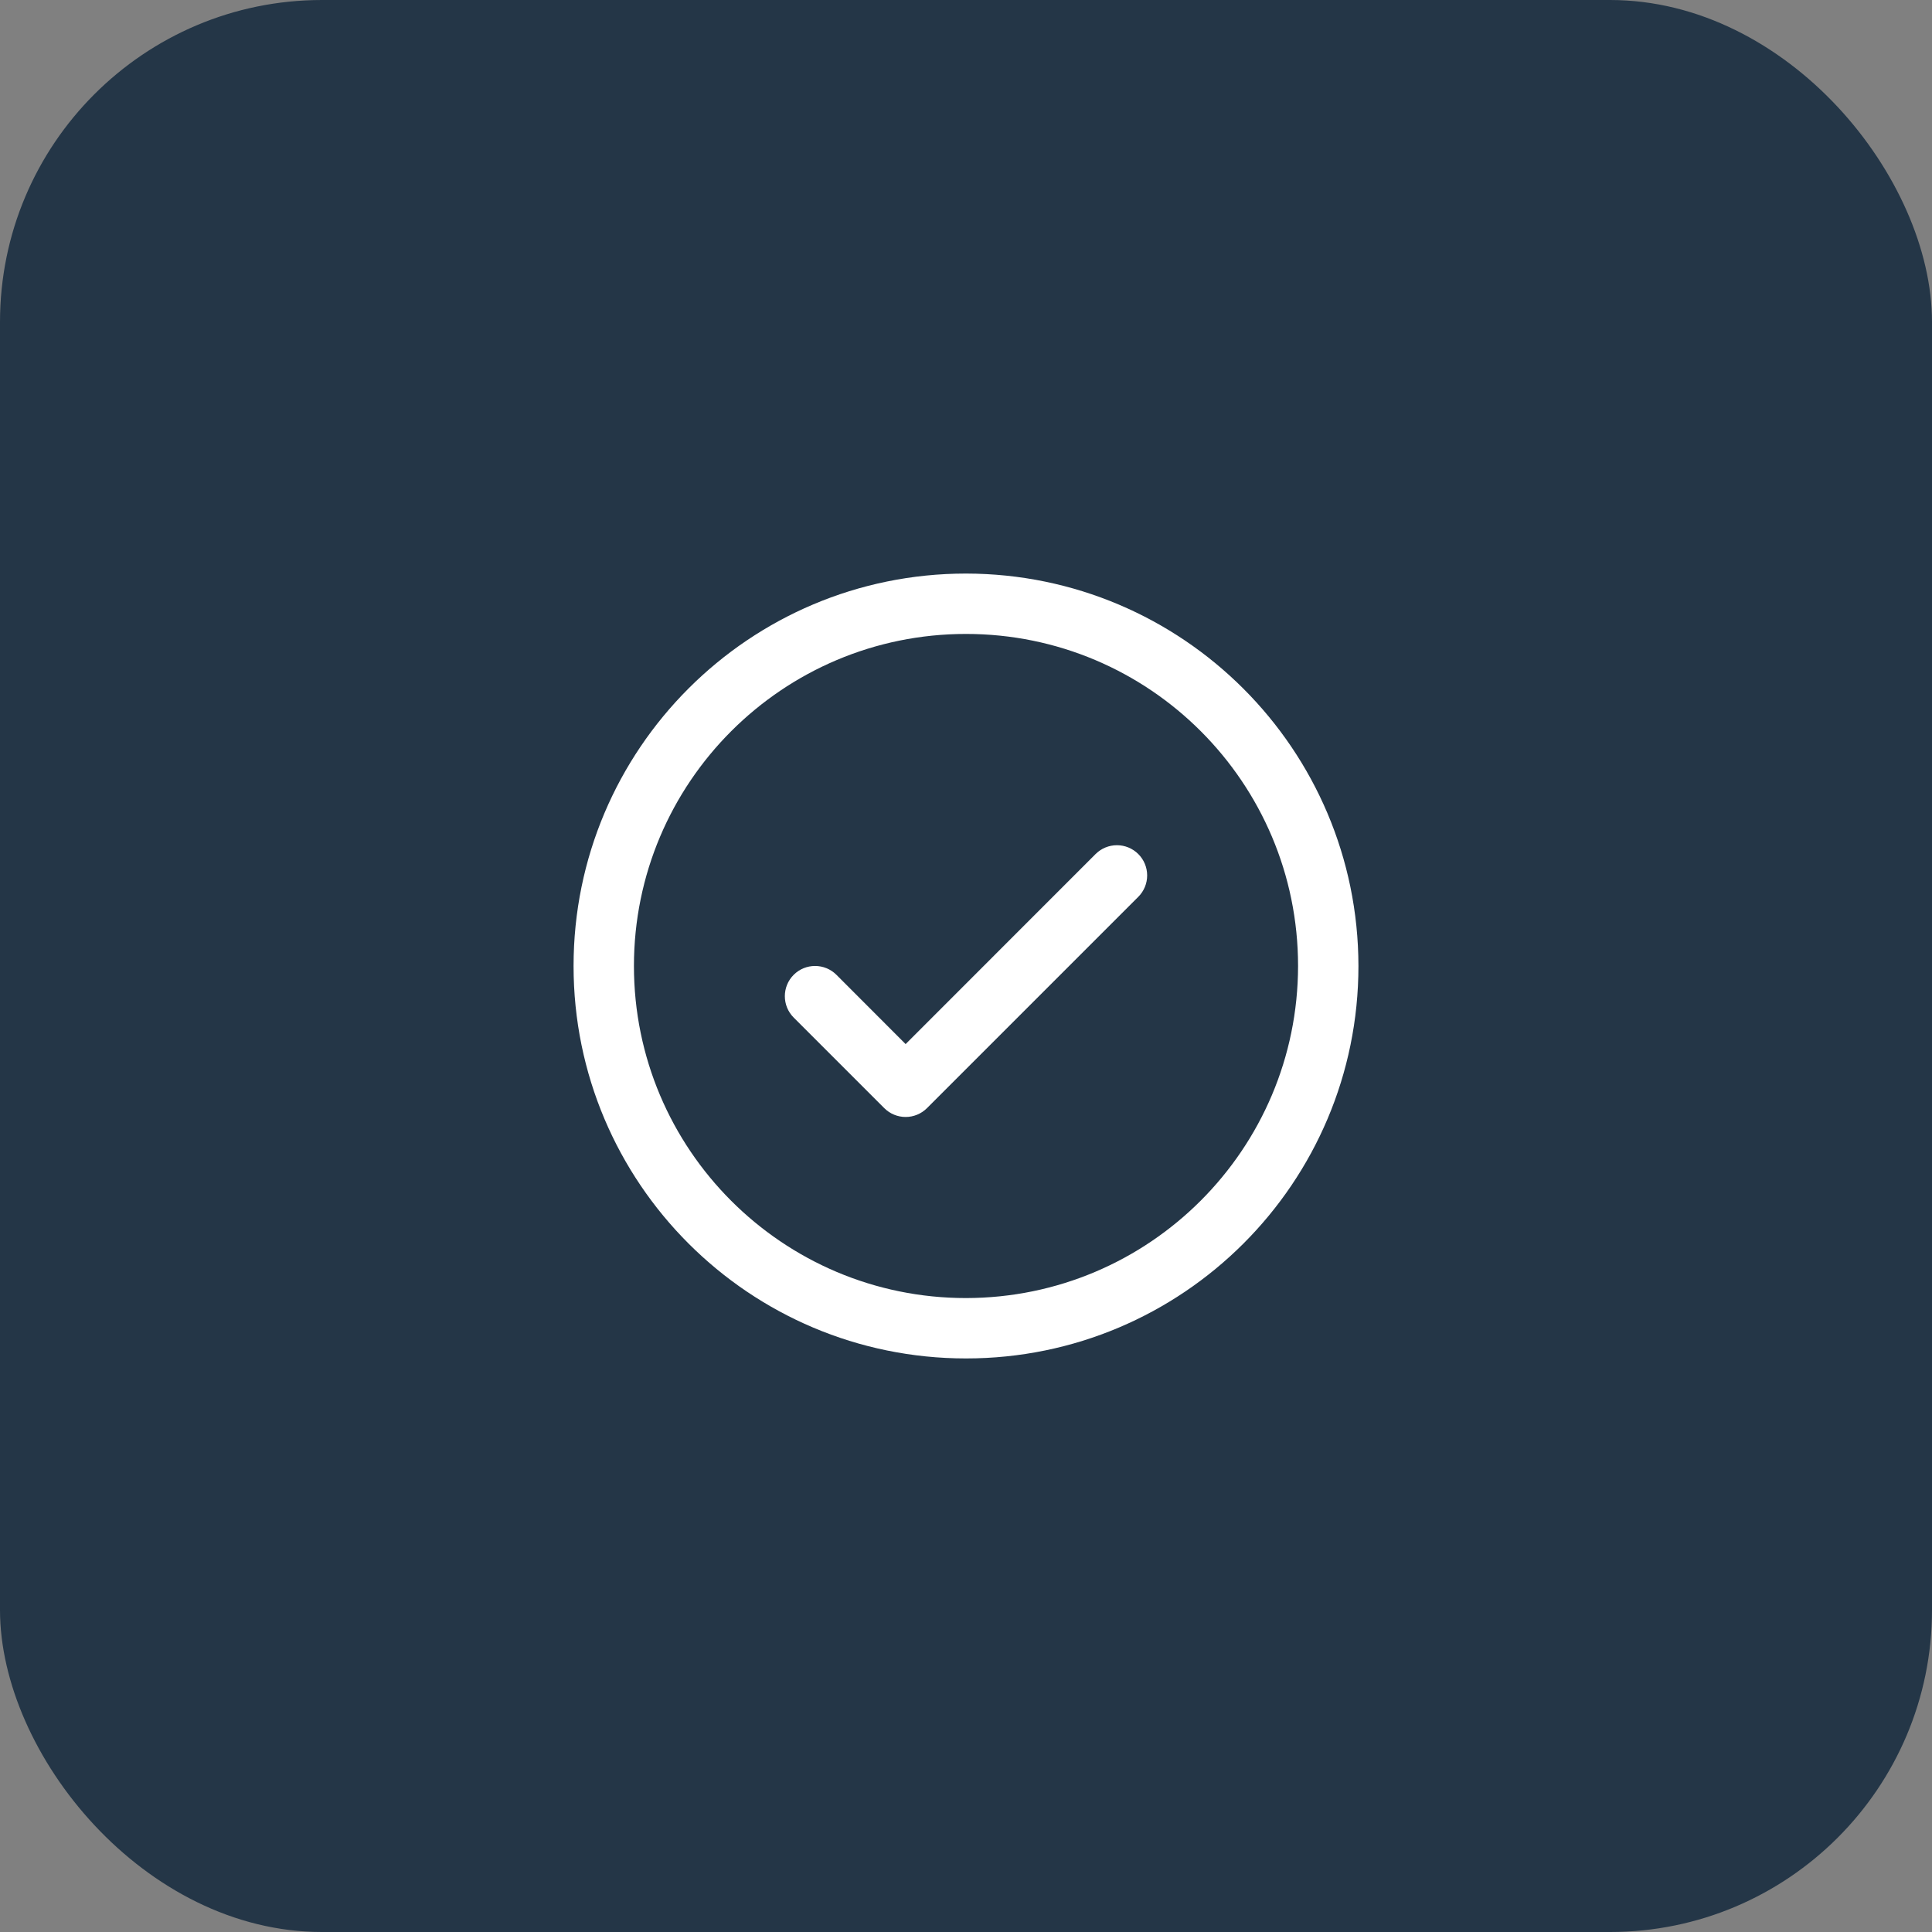 <svg width="48" height="48" viewBox="0 0 48 48" fill="none" xmlns="http://www.w3.org/2000/svg">
<rect x="0" y="0" width="48" height="48" fill="#808080" stroke="none"/>
<rect width="48" height="48" rx="8" fill="#243647"/>
<g clip-path="url(#clip0_366_44)">
<path fill-rule="evenodd" clip-rule="evenodd" d="M28.281 21.219C28.422 21.36 28.501 21.551 28.501 21.75C28.501 21.949 28.422 22.14 28.281 22.281L23.031 27.531C22.89 27.672 22.699 27.751 22.5 27.751C22.301 27.751 22.11 27.672 21.969 27.531L19.719 25.281C19.426 24.988 19.426 24.512 19.719 24.219C20.012 23.926 20.488 23.926 20.781 24.219L22.5 25.94L27.219 21.219C27.36 21.078 27.551 20.999 27.75 20.999C27.949 20.999 28.14 21.078 28.281 21.219V21.219ZM33.75 24C33.75 29.385 29.385 33.75 24 33.75C18.615 33.75 14.25 29.385 14.25 24C14.25 18.615 18.615 14.25 24 14.25C29.382 14.256 33.744 18.618 33.75 24V24ZM32.25 24C32.25 19.444 28.556 15.75 24 15.75C19.444 15.75 15.75 19.444 15.75 24C15.75 28.556 19.444 32.25 24 32.25C28.554 32.245 32.245 28.554 32.25 24V24Z" fill="white"/>
</g>
<defs>
<clipPath id="clip0_366_44">
<rect width="24" height="24" fill="white" transform="translate(12 12)"/>
</clipPath>
</defs>
</svg>
